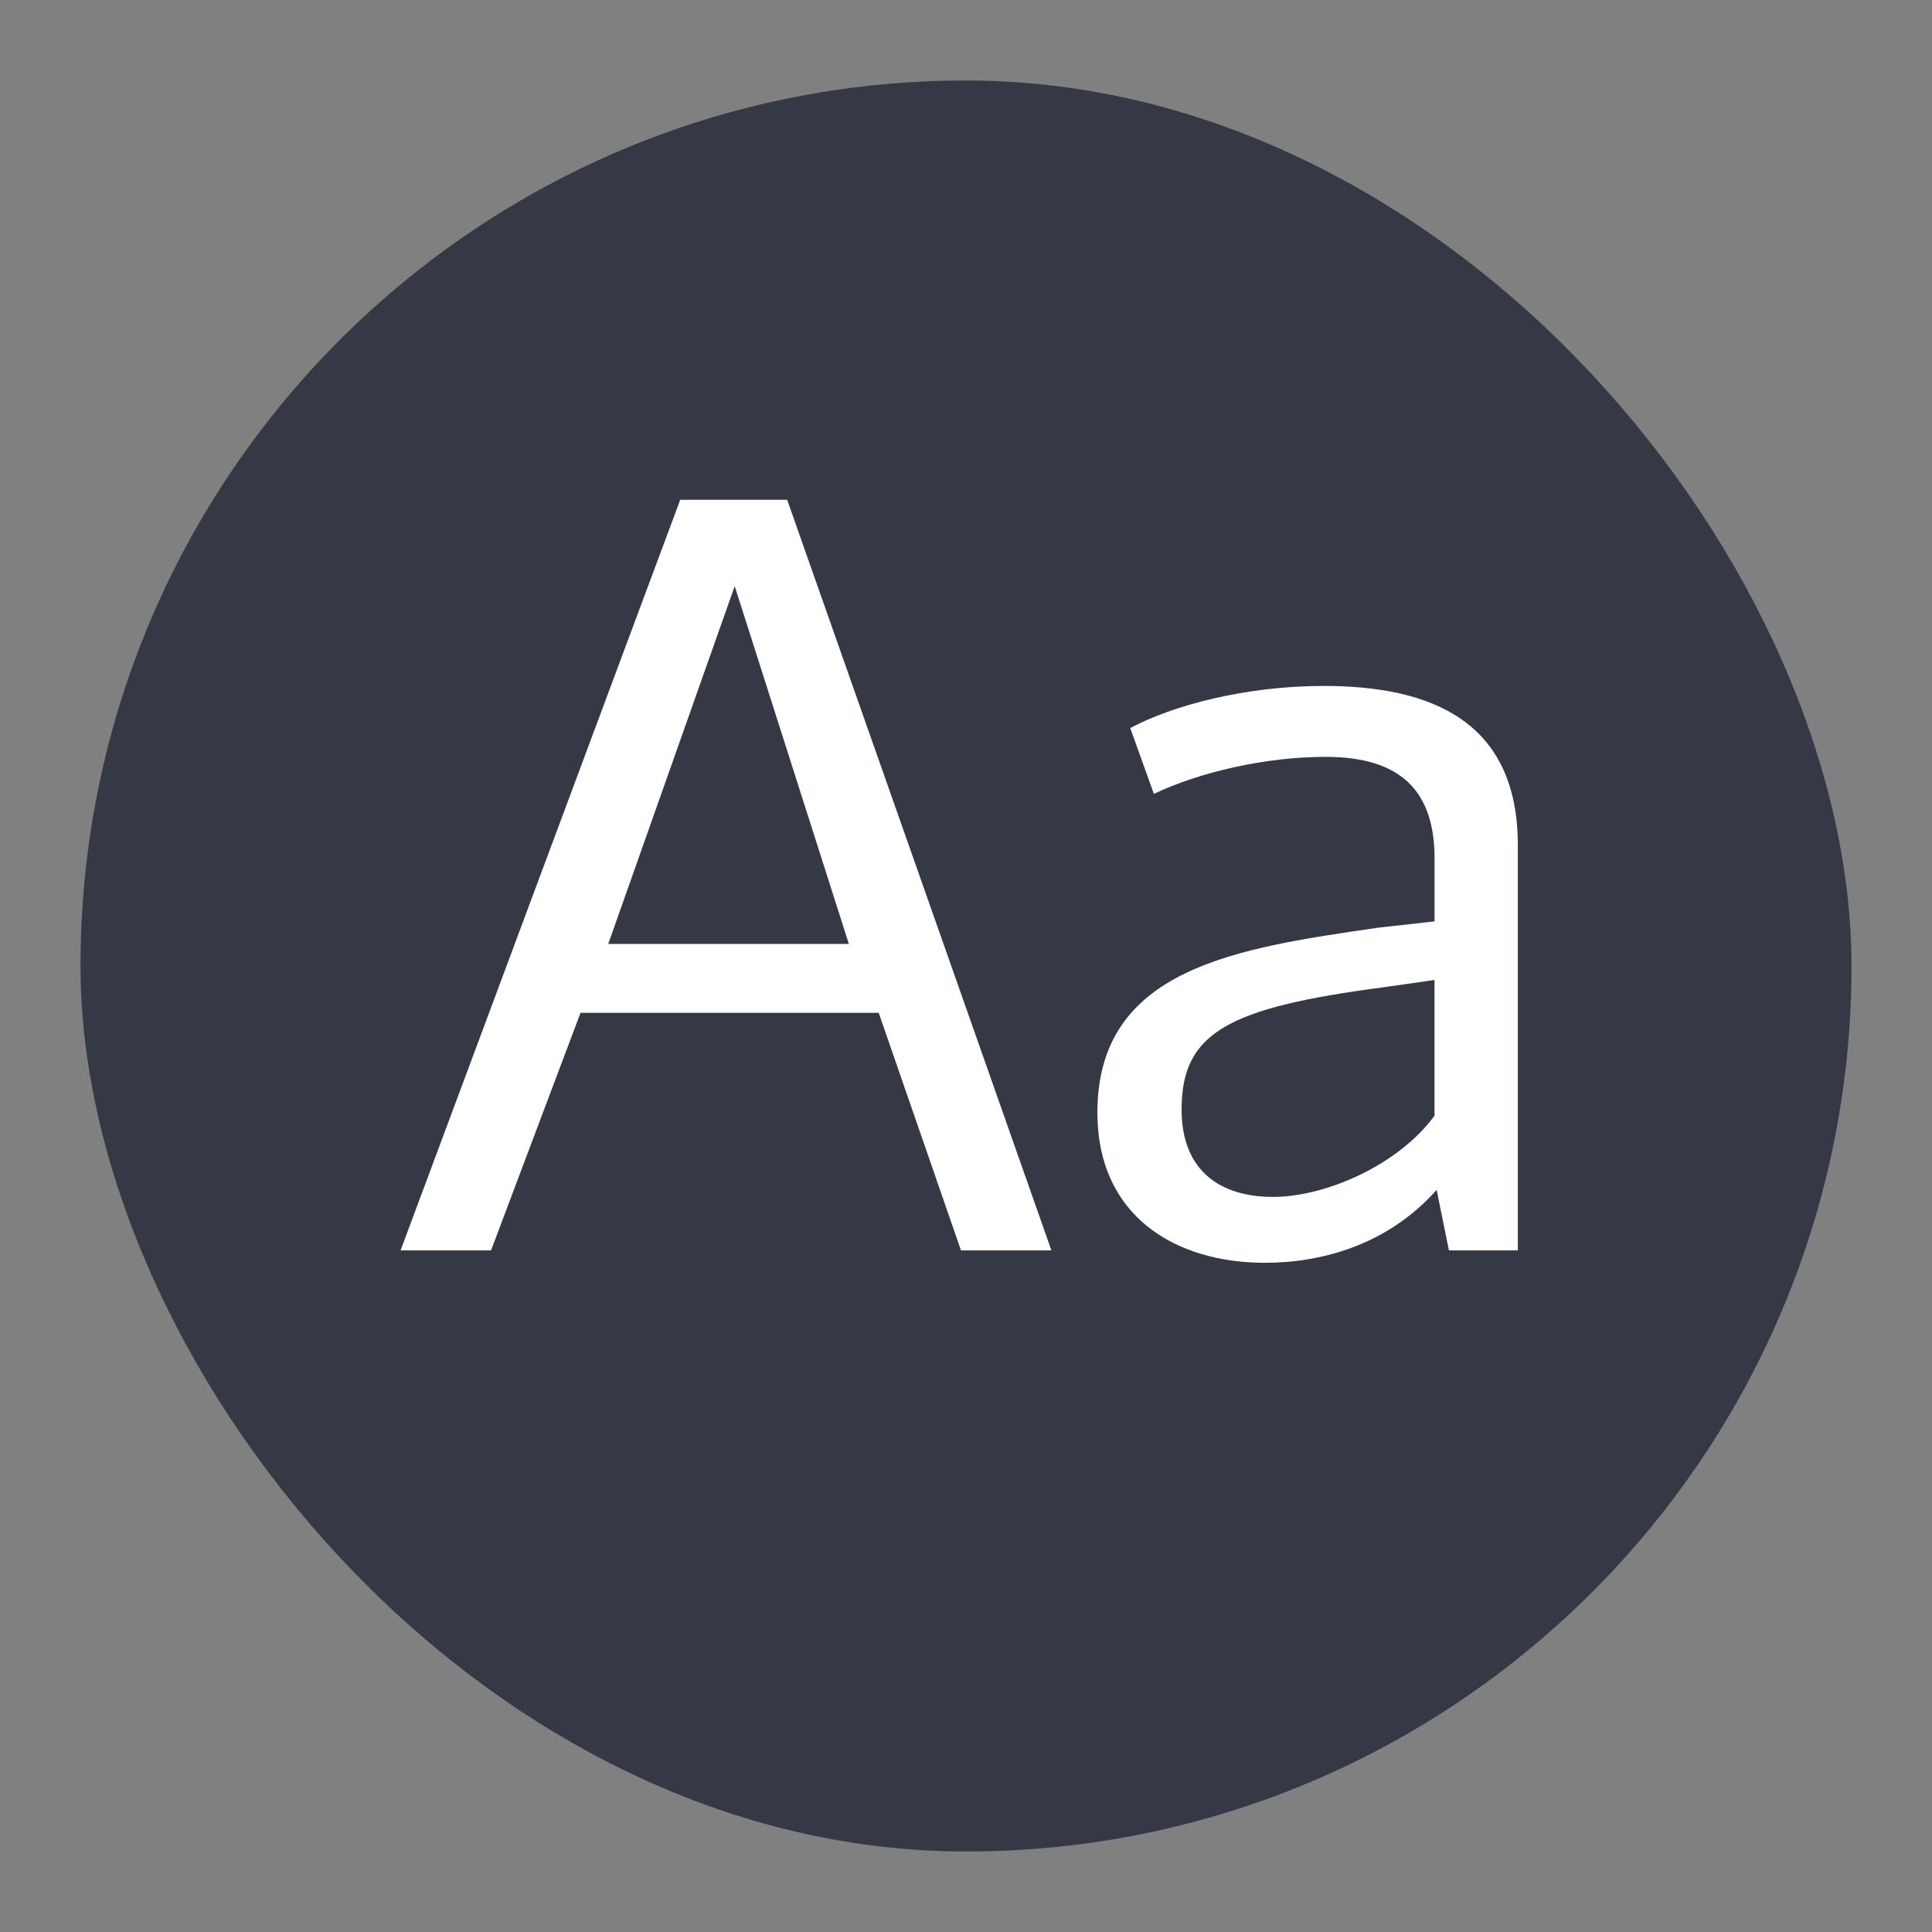 <?xml version="1.0" encoding="UTF-8" standalone="no"?>
<!-- Created with Inkscape (http://www.inkscape.org/) -->

<svg
   xmlns:dc="http://purl.org/dc/elements/1.1/"
   xmlns:cc="http://creativecommons.org/ns#"
   xmlns:rdf="http://www.w3.org/1999/02/22-rdf-syntax-ns#"
   xmlns:svg="http://www.w3.org/2000/svg"
   xmlns="http://www.w3.org/2000/svg"
   xmlns:sodipodi="http://sodipodi.sourceforge.net/DTD/sodipodi-0.dtd"
   xmlns:inkscape="http://www.inkscape.org/namespaces/inkscape"
   width="24"
   height="24"
   id="svg5453"
   version="1.1"
   inkscape:version="0.91 r"
   sodipodi:docname="gtk-select-font.svg"
   inkscape:export-filename="/home/uri/Iconos de KDE/Breeze/apps/preferences/preferences-desktop-font.png"
   inkscape:export-xdpi="90"
   inkscape:export-ydpi="90">
  <rect width="100%" height="100%" fill="#808080" stroke="none"/>
  <defs
     id="defs5455" />
  <sodipodi:namedview
     id="base"
     pagecolor="#ffffff"
     bordercolor="#666666"
     borderopacity="1.0"
     inkscape:pageopacity="0"
     inkscape:pageshadow="2"
     inkscape:zoom="9.1275816"
     inkscape:cx="-33.131302"
     inkscape:cy="31.561773"
     inkscape:document-units="px"
     inkscape:current-layer="layer1"
     showgrid="false"
     fit-margin-top="0"
     fit-margin-left="0"
     fit-margin-right="0"
     fit-margin-bottom="0"
     inkscape:window-width="1855"
     inkscape:window-height="1056"
     inkscape:window-x="65"
     inkscape:window-y="24"
     inkscape:window-maximized="1"
     inkscape:showpageshadow="false"
     borderlayer="true"
     showguides="false">
    <inkscape:grid
       type="xygrid"
       id="grid4063" />
    <sodipodi:guide
       position="4.2167969e-05,32"
       orientation="32,0"
       id="guide4625" />
    <sodipodi:guide
       position="4.2167969e-05,2.6367188e-05"
       orientation="0,32"
       id="guide4627" />
    <sodipodi:guide
       position="32,2.6367188e-05"
       orientation="-32,0"
       id="guide4629" />
    <sodipodi:guide
       position="32,32"
       orientation="0,-32"
       id="guide4631" />
    <sodipodi:guide
       position="2,30"
       orientation="28,0"
       id="guide4633" />
    <sodipodi:guide
       position="2,2"
       orientation="0,28"
       id="guide4635" />
    <sodipodi:guide
       position="30,17"
       orientation="-28,0"
       id="guide4637" />
    <sodipodi:guide
       position="30,30"
       orientation="0,-28"
       id="guide4639" />
    <sodipodi:guide
       position="10.453,15.009"
       orientation="-5.655,1.999"
       id="guide4317" />
    <sodipodi:guide
       position="12.452,20.664"
       orientation="5.655,1.804"
       id="guide4319" />
    <sodipodi:guide
       position="14.256,15.009"
       orientation="0,-3.803"
       id="guide4321" />
    <sodipodi:guide
       position="10.453,15.009"
       orientation="0,5.6843419e-14"
       id="guide4323" />
    <sodipodi:guide
       position="16.027,10.166"
       orientation="0,1.43"
       id="guide4325" />
    <sodipodi:guide
       position="17.457,10.166"
       orientation="-11.863,-4.176"
       id="guide4327" />
    <sodipodi:guide
       position="13.281,22.029"
       orientation="0,-1.69"
       id="guide4329" />
    <sodipodi:guide
       position="11.591,22.029"
       orientation="11.863,-4.42"
       id="guide4331" />
    <sodipodi:guide
       position="7.171,10.166"
       orientation="0,1.43"
       id="guide4333" />
    <sodipodi:guide
       position="8.601,10.166"
       orientation="-3.754,1.414"
       id="guide4335" />
    <sodipodi:guide
       position="10.015,13.92"
       orientation="0,4.713"
       id="guide4337" />
    <sodipodi:guide
       position="14.727,13.92"
       orientation="3.754,1.3"
       id="guide4339" />
    <sodipodi:guide
       position="16.027,10.166"
       orientation="0,0"
       id="guide4341" />
    <sodipodi:guide
       position="23.513,14.44"
       orientation="2.145,0"
       id="guide4343" />
    <sodipodi:guide
       position="20.962,11.011"
       orientation="0,0"
       id="guide4345" />
    <sodipodi:guide
       position="23.545,11.125"
       orientation="0.959,0.195"
       id="guide4347" />
    <sodipodi:guide
       position="23.74,10.166"
       orientation="0,1.089"
       id="guide4349" />
    <sodipodi:guide
       position="24.829,10.166"
       orientation="-6.402,0"
       id="guide4351" />
    <sodipodi:guide
       position="18.703,18.421"
       orientation="1.04,0.374"
       id="guide4353" />
    <sodipodi:guide
       position="23.513,16.357"
       orientation="0.991,0"
       id="guide4355" />
    <sodipodi:guide
       position="23.513,15.366"
       orientation="0.098,-0.877"
       id="guide4357" />
    <sodipodi:guide
       position="23.545,11.125"
       orientation="1.1368684e-13,0"
       id="guide4359" />
  </sodipodi:namedview>
  <g
     inkscape:label="Capa 1"
     inkscape:groupmode="layer"
     id="layer1"
     transform="translate(-384.571,-523.798)">
    <rect
       style="opacity:1;fill:#353945;fill-opacity:1;stroke:none"
       id="rect4179"
       width="22"
       height="22"
       x="385.571"
       y="524.798"
       ry="11" />
    <g
       style="font-style:normal;font-variant:normal;font-weight:normal;font-stretch:normal;font-size:16.25px;line-height:125%;font-family:Oxygen;-inkscape-font-specification:Oxygen;letter-spacing:0px;word-spacing:0px;fill:#ffffff;fill-opacity:1;stroke:none;stroke-width:1px;stroke-linecap:butt;stroke-linejoin:miter;stroke-opacity:1"
       id="text4228"
       transform="matrix(0.786,0,0,0.786,81.637,116.752)">
      <path
         d="m 395.025,532.789 1.999,-5.655 1.804,5.655 -3.803,0 z m 5.574,4.843 1.43,0 -4.176,-11.863 -1.69,0 -4.42,11.863 1.43,0 1.414,-3.754 4.713,0 1.3,3.754 z"
         style="fill:#ffffff;fill-opacity:1"
         id="path4233"
         inkscape:connector-curvature="0" />
      <path
         d="m 405.533,536.787 c -0.829,0 -1.446,-0.406 -1.446,-1.381 0,-1.219 0.731,-1.609 3.201,-1.934 0.016,0 0.796,-0.114 0.796,-0.114 l 0,2.145 c -0.569,0.78 -1.722,1.284 -2.551,1.284 z m 2.584,-0.114 0.195,0.959 1.089,0 0,-6.402 c 0,-1.95 -1.349,-2.519 -3.071,-2.519 -1.235,0 -2.389,0.309 -3.055,0.666 l 0.374,1.04 c 0.715,-0.341 1.755,-0.585 2.714,-0.585 1.202,0 1.722,0.552 1.722,1.609 l 0,0.991 -0.877,0.098 c -2.243,0.325 -4.452,0.634 -4.452,2.925 0,1.625 1.219,2.373 2.649,2.373 0.91,0 1.95,-0.292 2.714,-1.154 z"
         style="fill:#ffffff;fill-opacity:1"
         id="path4235"
         inkscape:connector-curvature="0" />
    </g>
  </g>
</svg>
